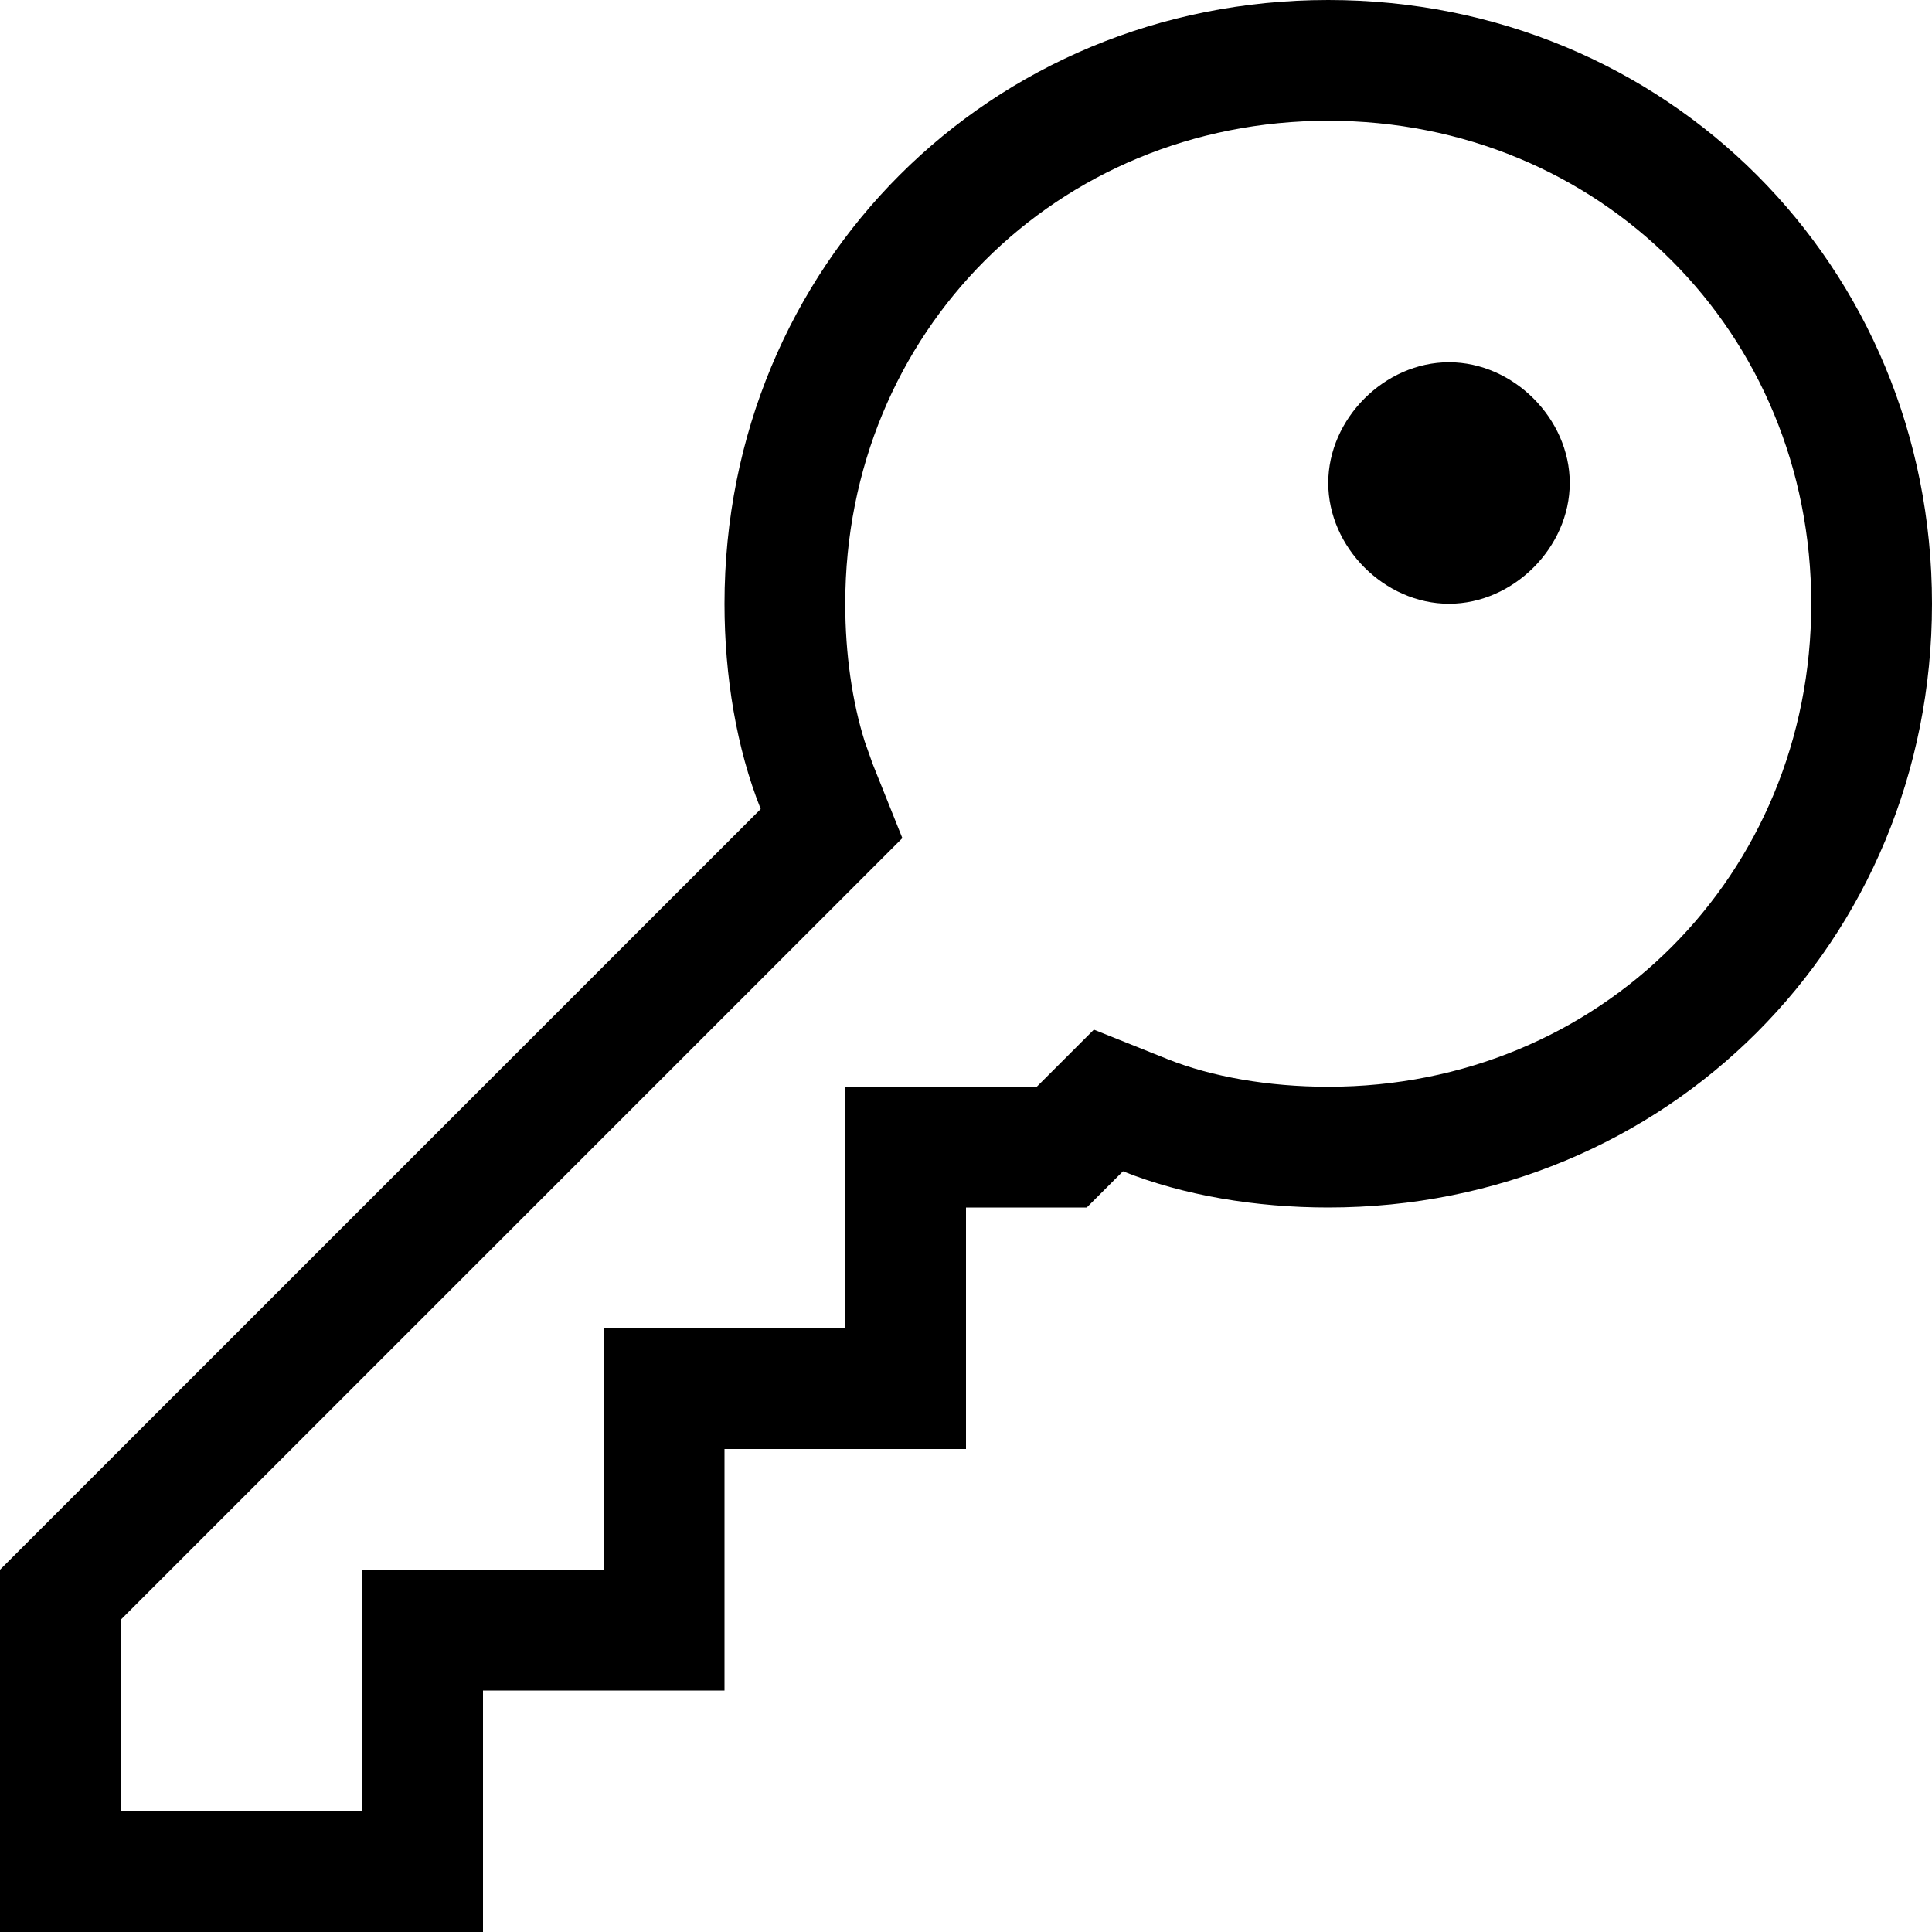 <svg xmlns="http://www.w3.org/2000/svg" viewBox="0 0 16 16" height="16" fill="currentColor" aria-hidden="true" role="img" alt=""><path d="M11 0c2.8 0 5 2.2 5 5s-2.2 5-5 5c-.6 0-1.2-.1-1.7-.3L9 10H8v2H6v2H4v2H0v-3l6.3-6.3C6.1 6.2 6 5.6 6 5c0-2.8 2.2-5 5-5m0 1C8.752 1 7 2.752 7 5c0 .416.058.812.161 1.14l.067.189.245.612L1 13.414V15h2v-2h2v-2h2V9h1.586l.473-.473.612.245c.361.144.831.228 1.329.228 2.248 0 4-1.752 4-4s-1.752-4-4-4m1 2c.533 0 1 .467 1 1s-.467 1-1 1-1-.467-1-1 .467-1 1-1"></path></svg>